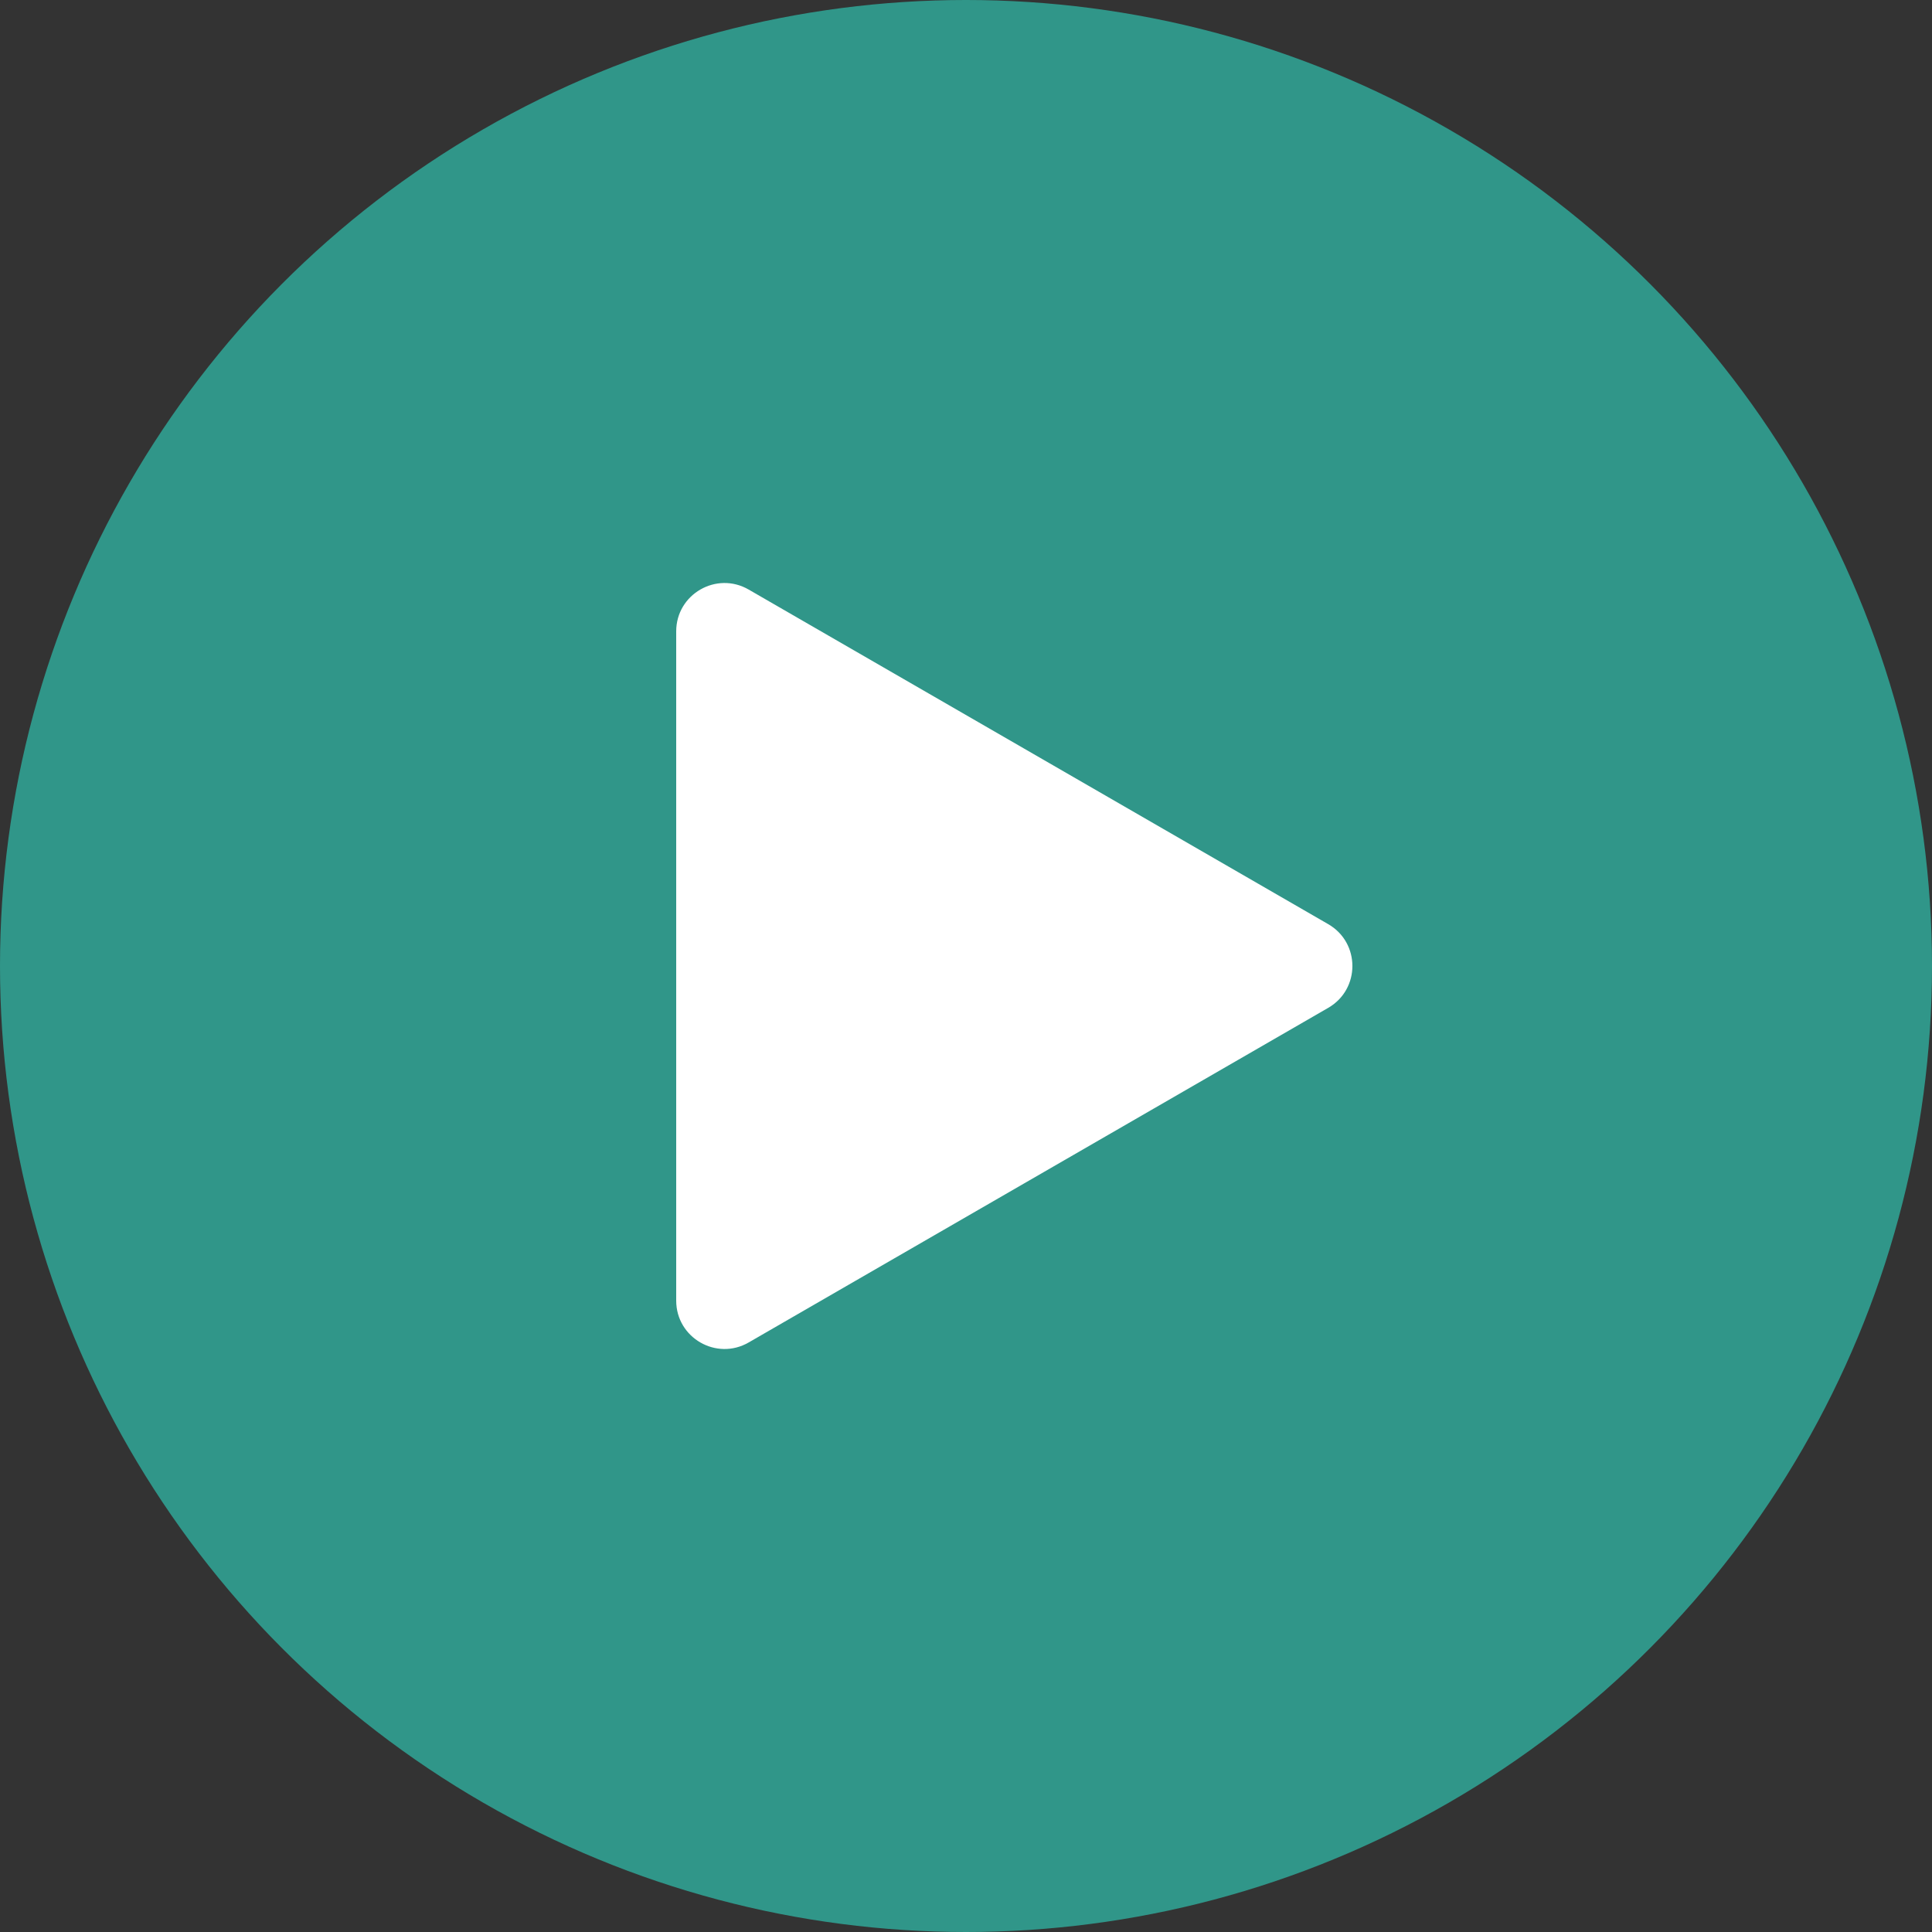 <svg width="80" height="80" viewBox="0 0 80 80" fill="none" xmlns="http://www.w3.org/2000/svg">
<rect x="0" y="0" width="80" height="80" fill="#333333" stroke="none"/>
<circle cx="40" cy="40" r="40" fill="#309689"/>
<path d="M55 38.268C56.333 39.038 56.333 40.962 55 41.732L31 55.589C29.667 56.358 28 55.396 28 53.856V26.144C28 24.604 29.667 23.642 31 24.412L55 38.268Z" fill="white"/>
</svg>
